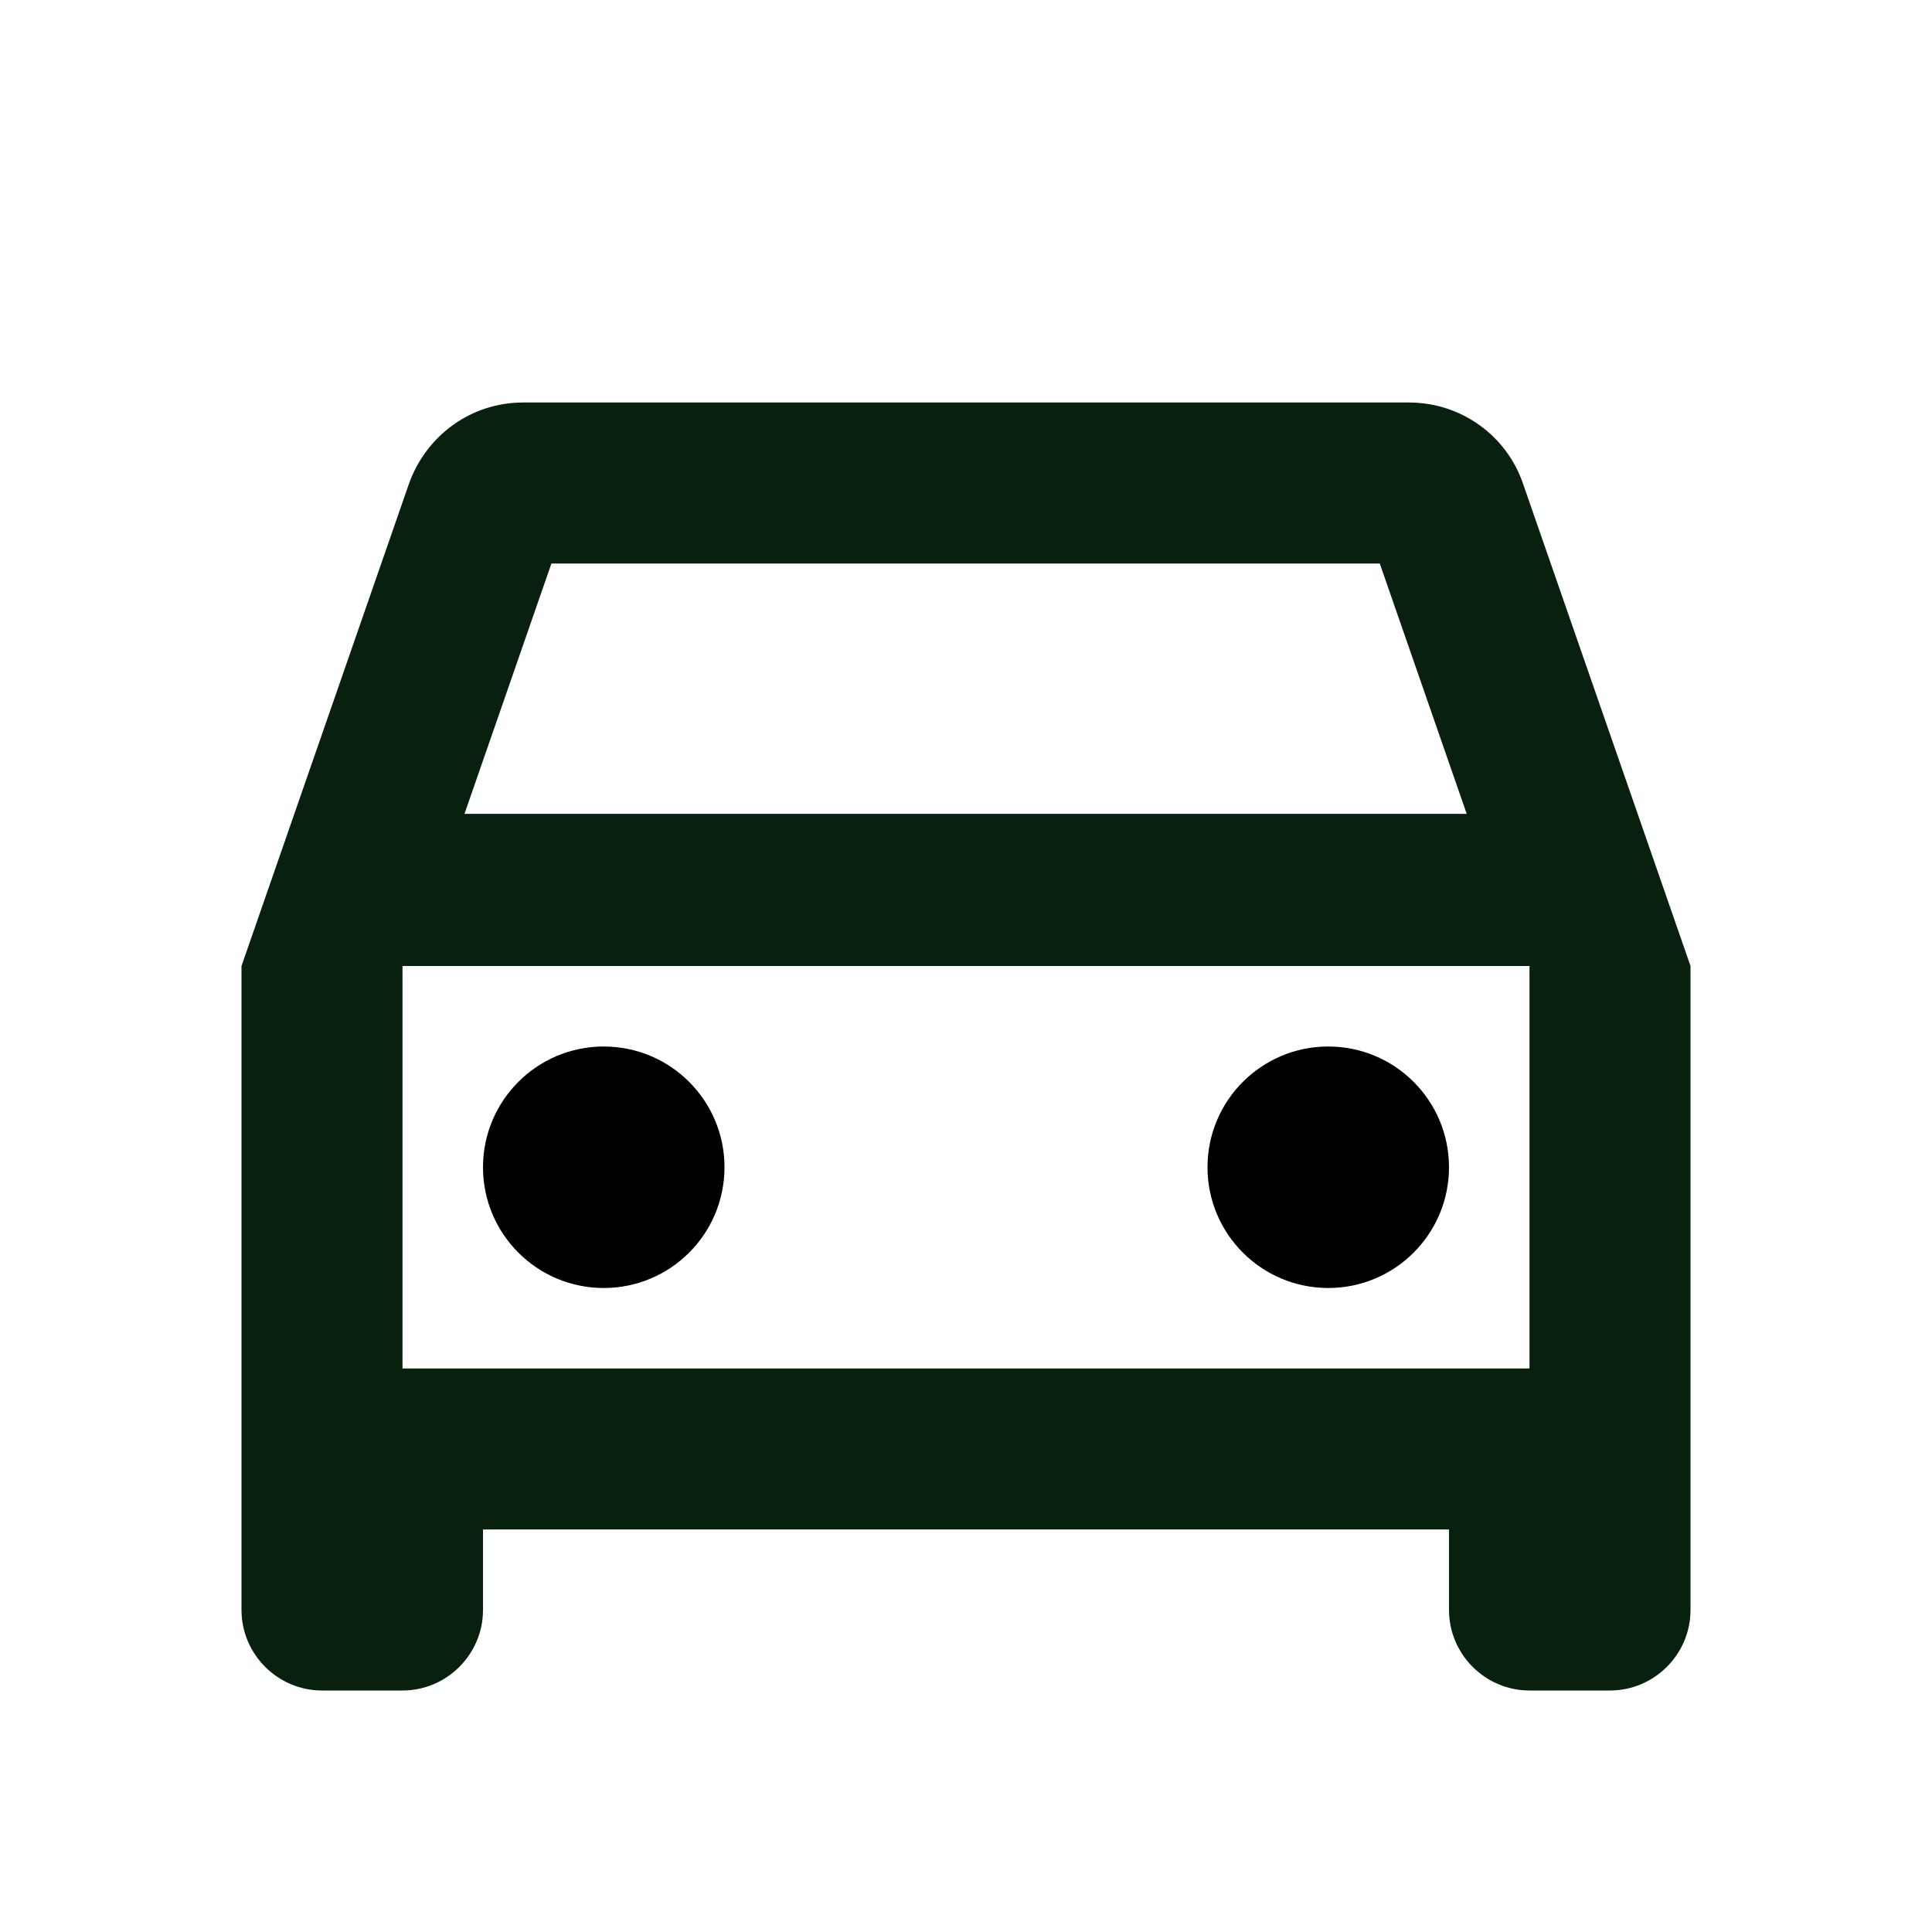 <svg xmlns="http://www.w3.org/2000/svg" width="24" height="24" viewBox="0 0 24 24">
    <g fill="none" fill-rule="evenodd">
        <g>
            <g transform="translate(-653 -174) translate(653 174)">
                <path d="M0 0L24 0 24 24 0 24z"/>
                <path fill="#08200E" d="M18.92 6.01C18.72 5.42 18.16 5 17.5 5h-11c-.66 0-1.21.42-1.42 1.01L3 12v8c0 .55.45 1 1 1h1c.55 0 1-.45 1-1v-1h12v1c0 .55.45 1 1 1h1c.55 0 1-.45 1-1v-8l-2.08-5.99zM6.85 7h10.29l1.08 3.11H5.77L6.85 7zM19 17H5v-5h14v5z"/>
                <circle cx="7.5" cy="14.5" r="1.5" fill="#000" fill-rule="nonzero"/>
                <circle cx="16.5" cy="14.5" r="1.5" fill="#000" fill-rule="nonzero"/>
            </g>
        </g>
    </g>
</svg>

